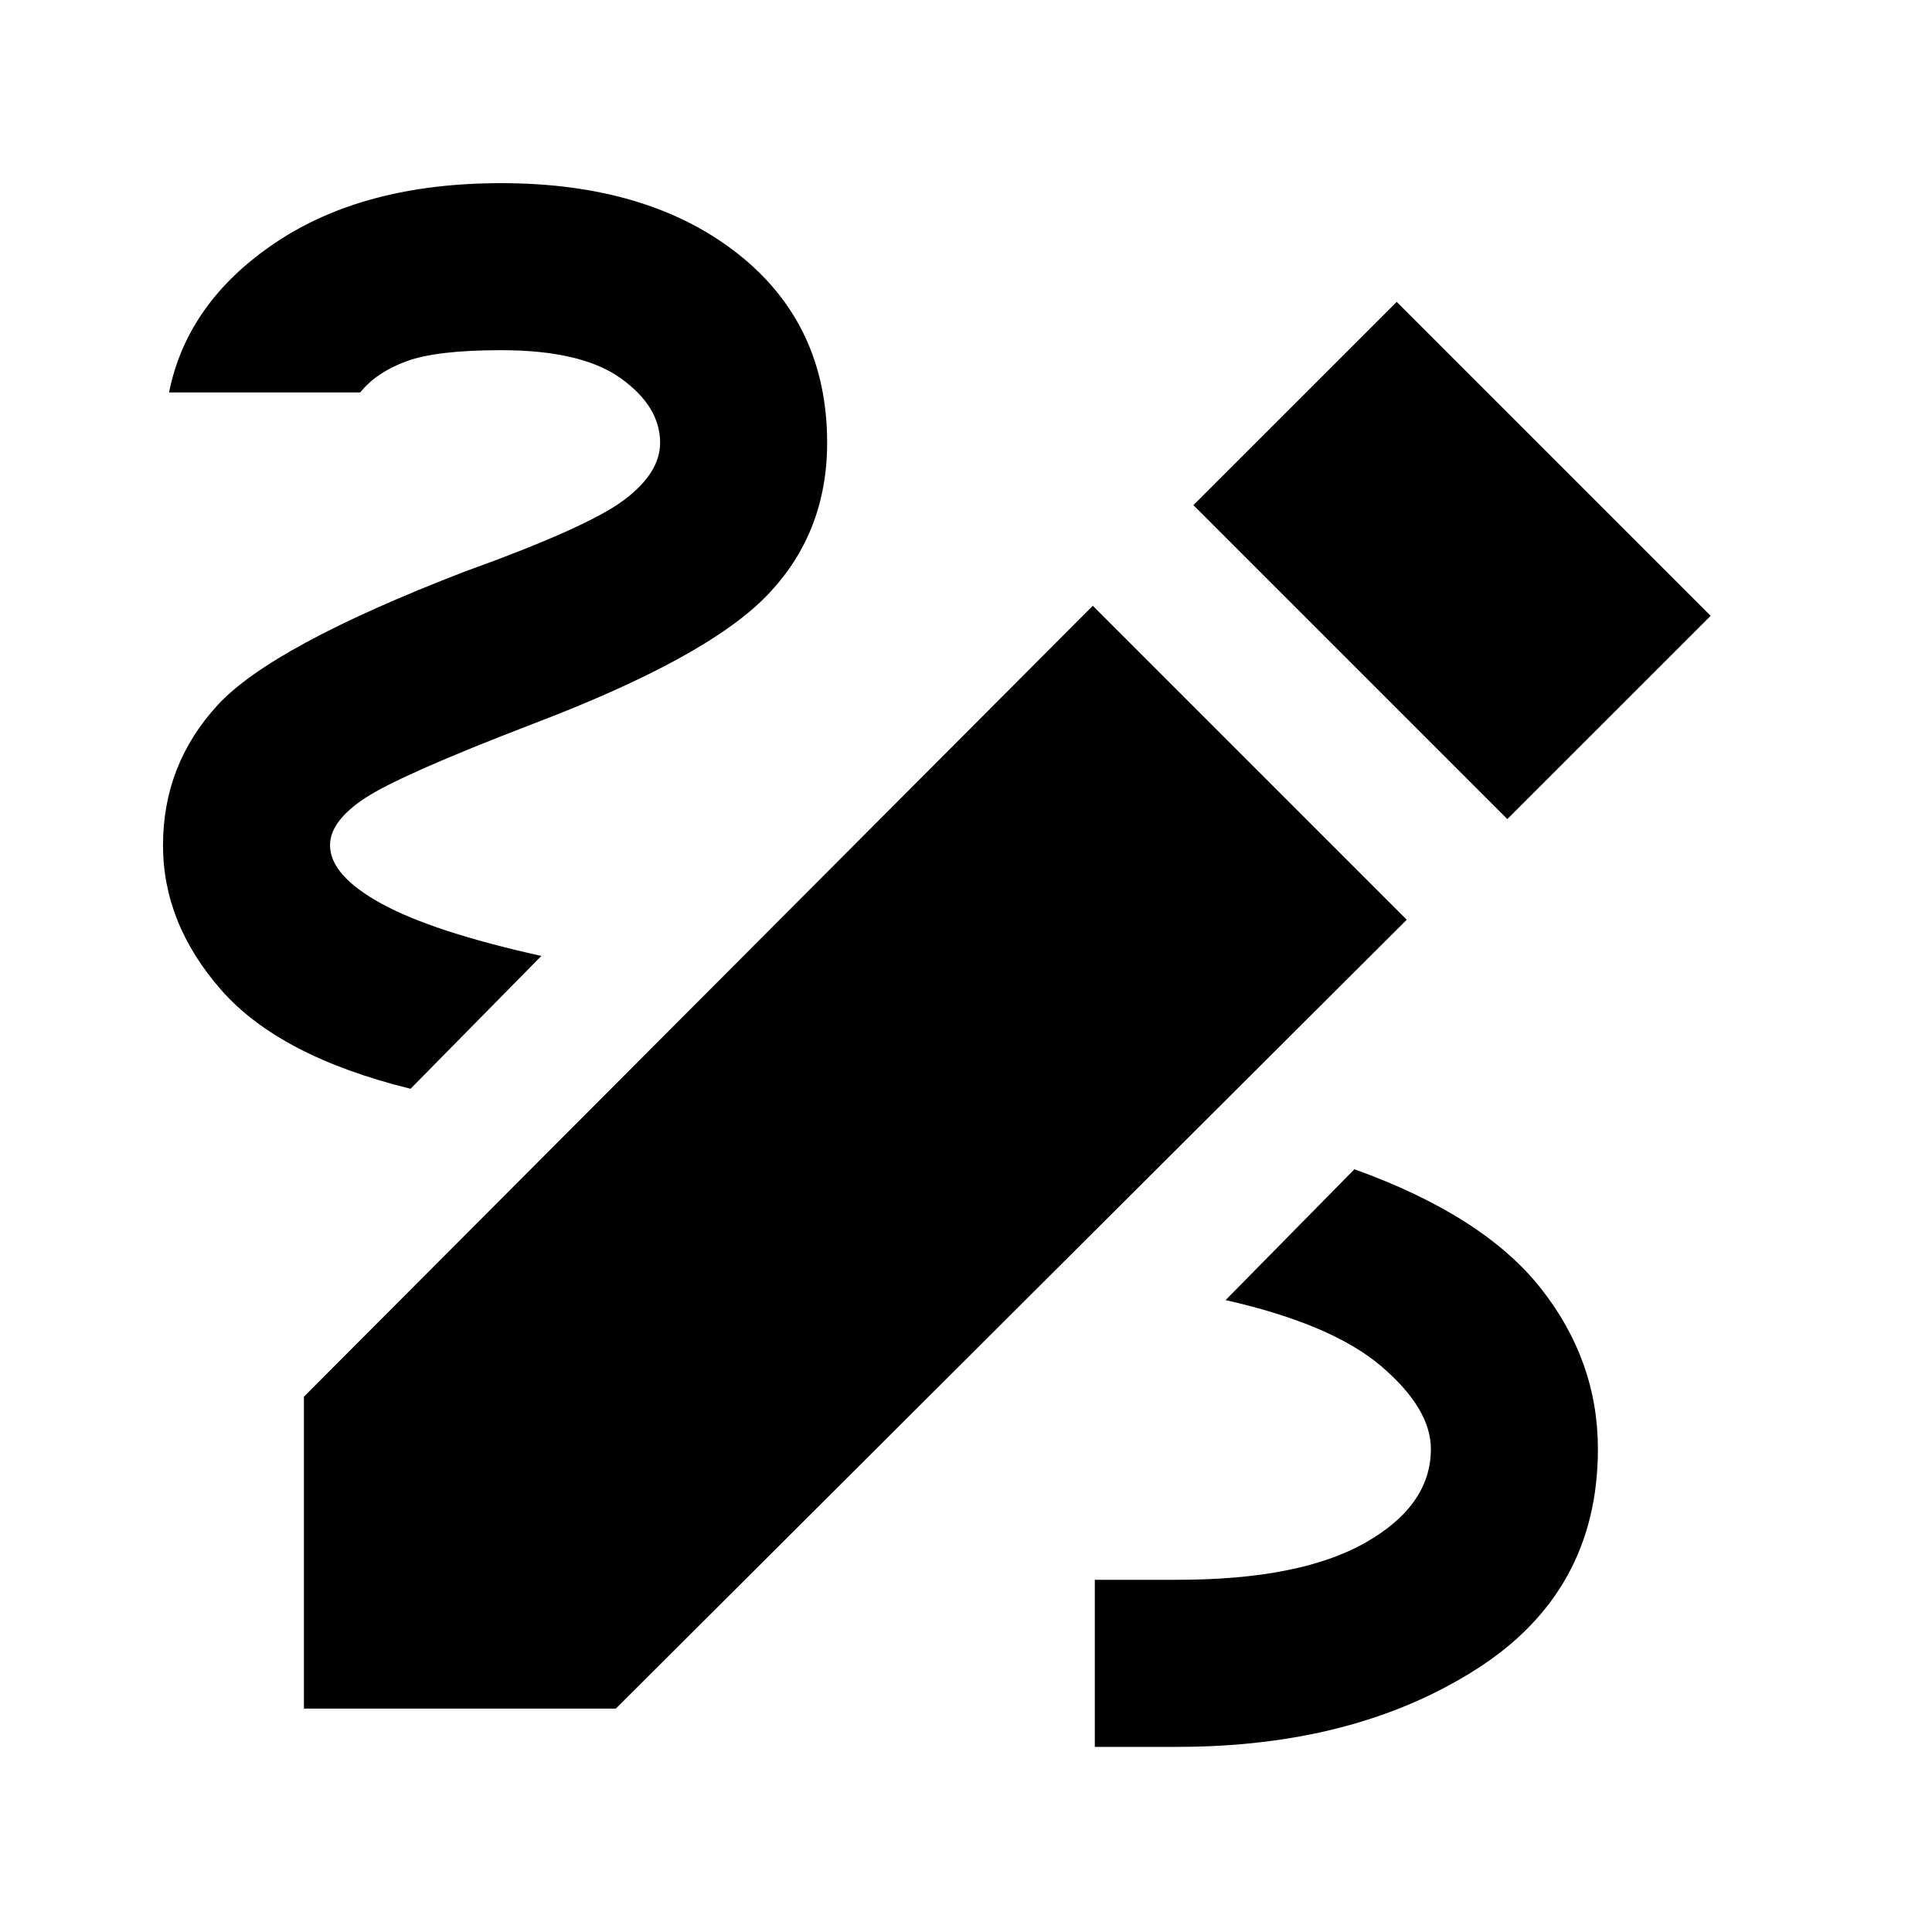 <svg xmlns="http://www.w3.org/2000/svg" height="40" width="40"><path d="M22.667 36.167v-3.459h1.708q2.542 0 3.896-.77 1.354-.771 1.354-1.938 0-.833-1.021-1.708t-3.229-1.375l2.667-2.709q2.666.959 3.854 2.459 1.187 1.5 1.187 3.333 0 2.958-2.521 4.562-2.52 1.605-6.187 1.605ZM8.5 22.542q-2.708-.667-3.917-2.042-1.208-1.375-1.208-3 0-1.667 1.125-2.896 1.125-1.229 5.125-2.771 2.542-.916 3.292-1.479.75-.562.75-1.187 0-.75-.813-1.334-.812-.583-2.479-.583-1.333 0-1.958.229t-.959.646H3.5q.375-1.875 2.208-3.104 1.834-1.229 4.667-1.229 3.042 0 4.896 1.458t1.854 3.917q0 1.875-1.25 3.166Q14.625 13.625 11 15q-2.708 1.042-3.438 1.521-.729.479-.729.979 0 .625 1.063 1.208 1.062.584 3.312 1.084Zm22.708-5.584-6.5-6.5 4.209-4.208 6.5 6.5ZM6.292 35.375v-6.458l16.333-16.375 6.5 6.5L12.75 35.375Z"/></svg>